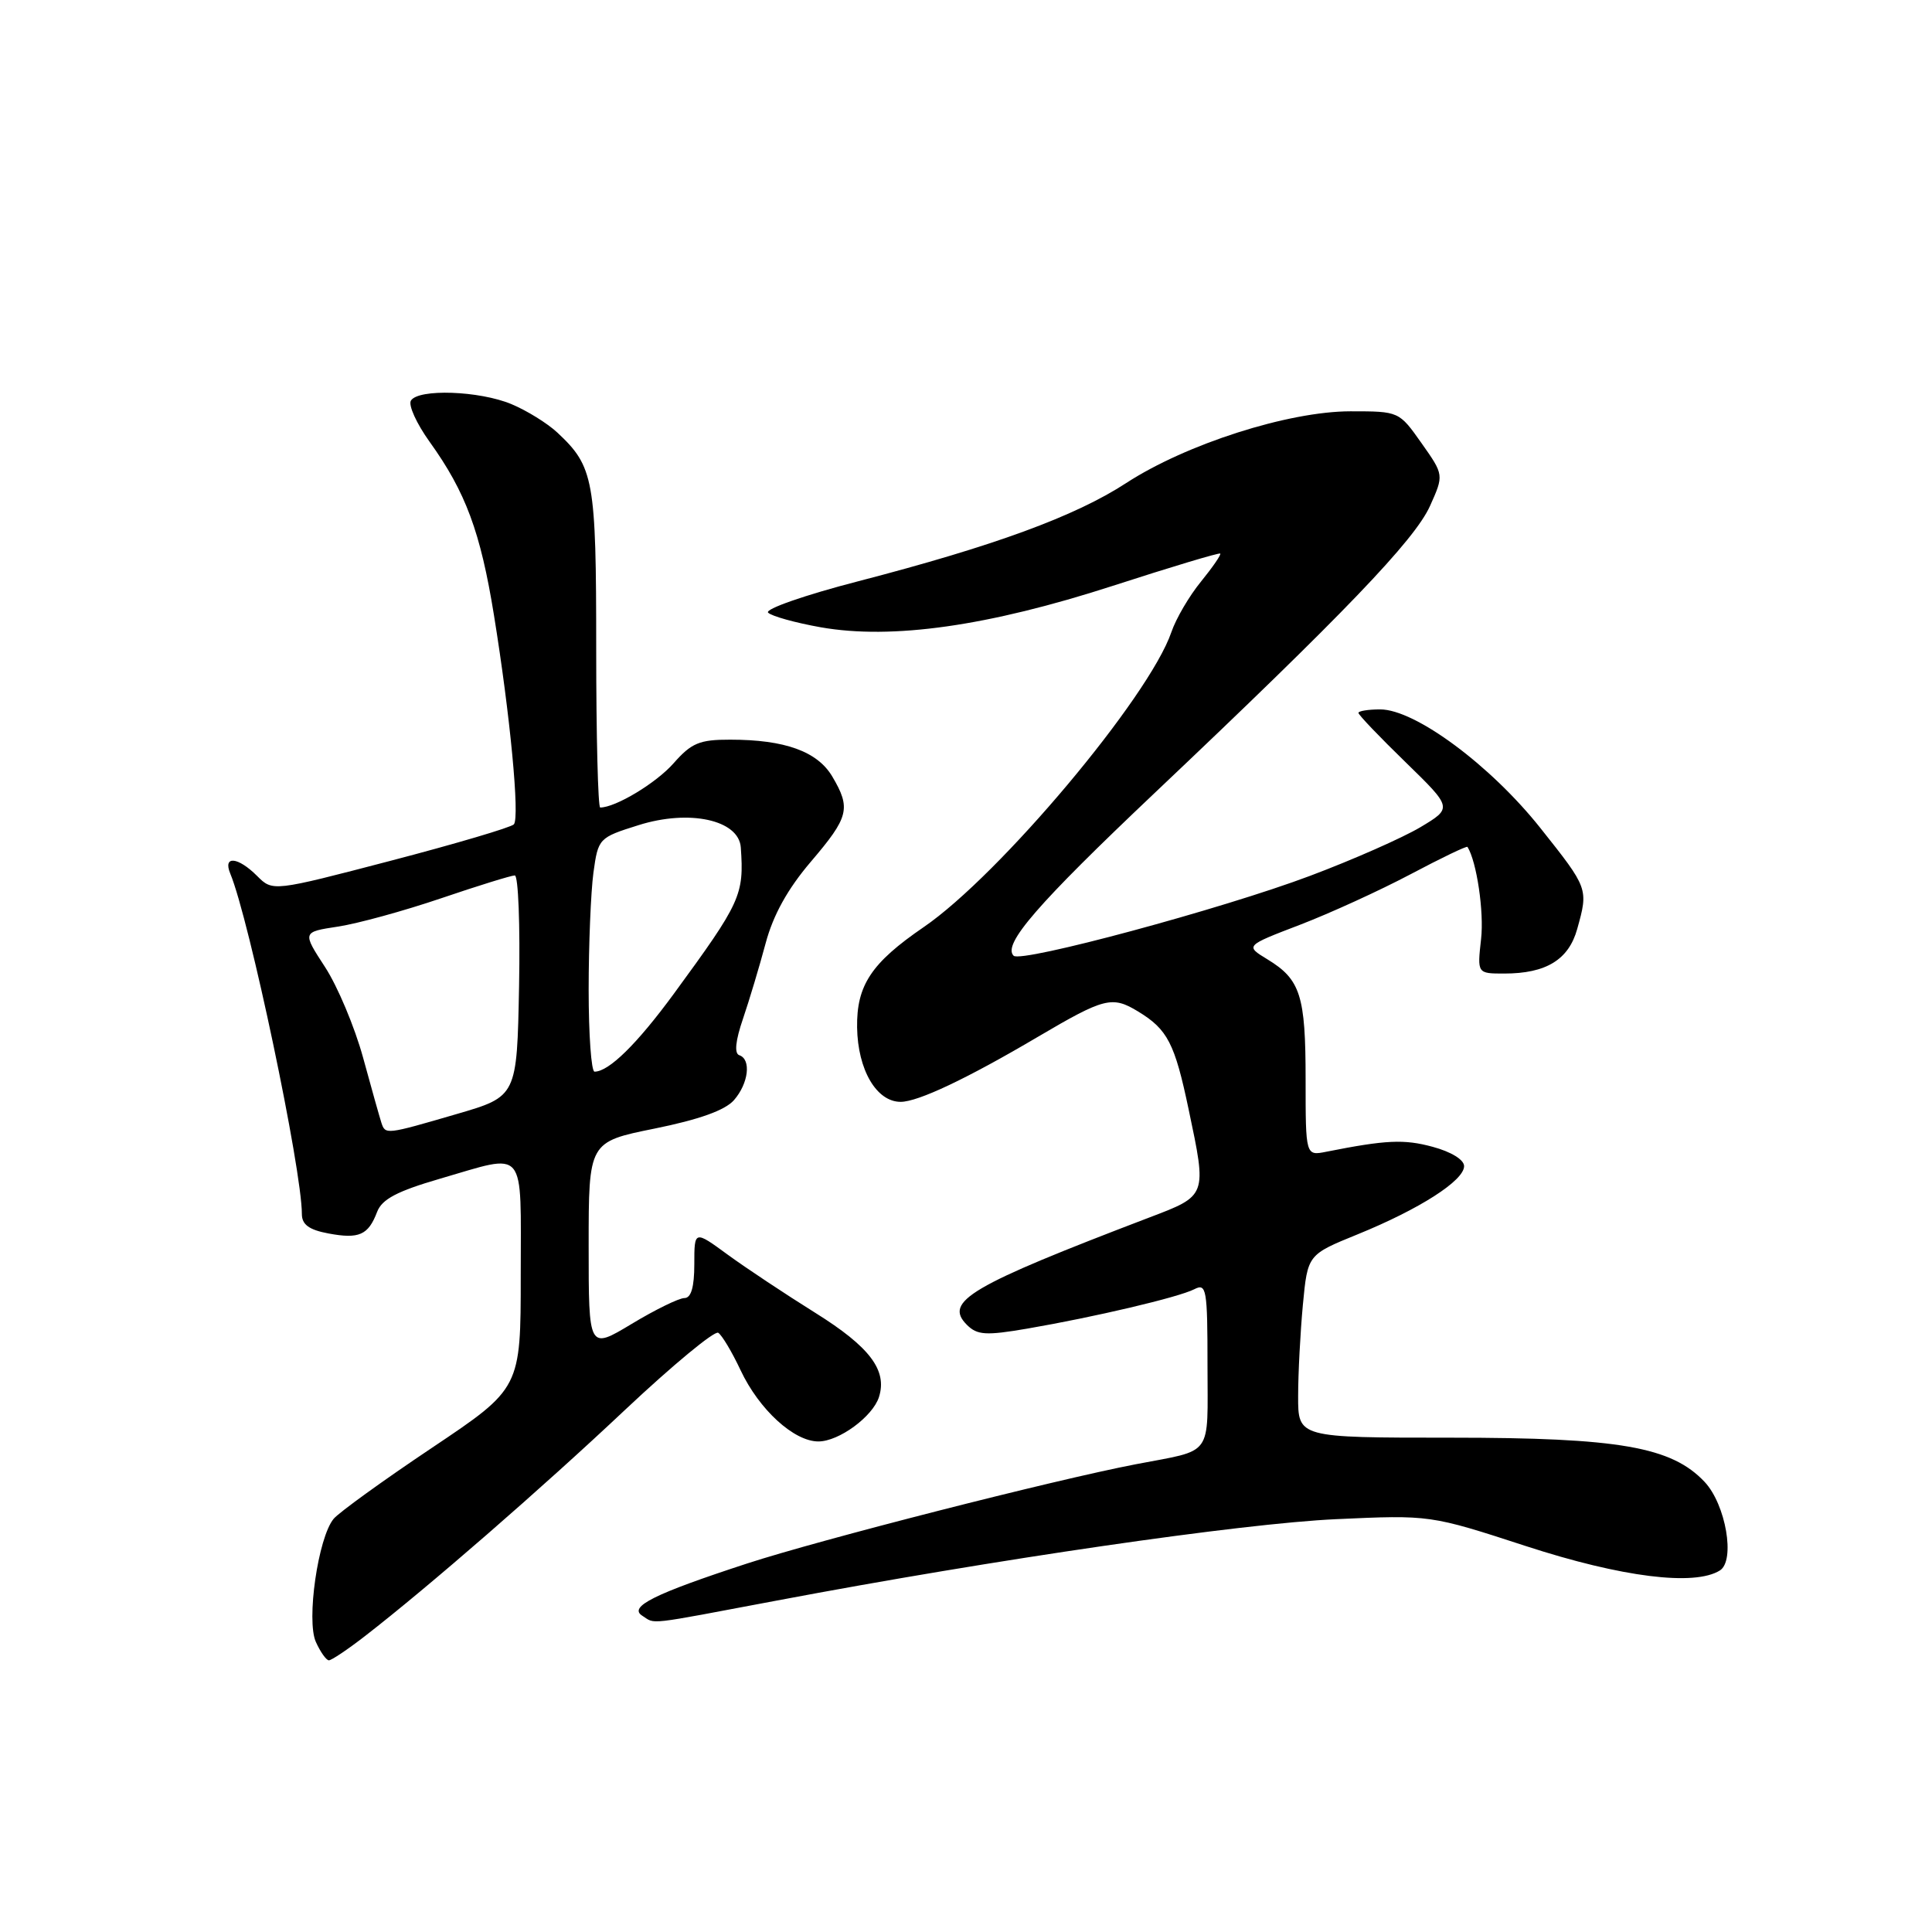 <?xml version="1.0" encoding="UTF-8" standalone="no"?>
<!DOCTYPE svg PUBLIC "-//W3C//DTD SVG 1.1//EN" "http://www.w3.org/Graphics/SVG/1.1/DTD/svg11.dtd" >
<svg xmlns="http://www.w3.org/2000/svg" xmlns:xlink="http://www.w3.org/1999/xlink" version="1.1" viewBox="0 0 256 256">
 <g >
 <path fill="currentColor"
d=" M 48.36 216.79 C 56.69 210.34 71.76 197.24 82.87 186.77 C 89.14 180.88 94.67 176.30 95.17 176.60 C 95.66 176.91 97.00 179.15 98.14 181.58 C 100.59 186.78 105.20 191.00 108.44 191.00 C 111.16 191.00 115.64 187.71 116.47 185.11 C 117.59 181.56 115.25 178.47 108.05 173.97 C 104.11 171.51 98.88 168.04 96.44 166.26 C 92.00 163.01 92.00 163.01 92.00 167.51 C 92.00 170.54 91.58 172.00 90.69 172.00 C 89.97 172.00 86.82 173.54 83.69 175.43 C 78.00 178.85 78.00 178.85 78.00 165.08 C 78.00 151.31 78.00 151.31 86.75 149.54 C 92.63 148.35 96.07 147.12 97.25 145.78 C 99.19 143.56 99.57 140.36 97.96 139.82 C 97.28 139.59 97.45 137.91 98.45 134.99 C 99.29 132.52 100.64 128.02 101.45 124.99 C 102.45 121.24 104.37 117.78 107.46 114.16 C 112.49 108.26 112.78 107.12 110.28 102.89 C 108.31 99.57 104.01 98.01 96.76 98.01 C 92.69 98.00 91.62 98.45 89.26 101.13 C 86.96 103.75 81.57 107.00 79.53 107.00 C 79.24 107.00 79.00 97.53 79.00 85.95 C 79.00 63.53 78.70 61.84 73.83 57.30 C 72.53 56.09 69.81 54.40 67.77 53.55 C 63.51 51.77 55.44 51.49 54.45 53.08 C 54.08 53.68 55.20 56.14 56.94 58.56 C 61.70 65.19 63.67 70.49 65.45 81.50 C 67.60 94.76 68.89 108.32 68.09 109.23 C 67.73 109.63 60.40 111.80 51.79 114.05 C 36.14 118.14 36.14 118.14 34.07 116.07 C 31.52 113.52 29.51 113.34 30.51 115.75 C 33.04 121.83 40.00 154.94 40.00 160.87 C 40.00 162.26 40.95 162.96 43.52 163.44 C 47.58 164.20 48.80 163.66 49.97 160.58 C 50.61 158.90 52.61 157.84 58.32 156.18 C 69.90 152.82 69.00 151.74 69.00 168.98 C 69.00 183.96 69.00 183.96 57.24 191.84 C 50.77 196.17 44.91 200.41 44.21 201.25 C 42.15 203.73 40.56 214.75 41.86 217.58 C 42.46 218.91 43.24 220.00 43.58 220.00 C 43.93 220.00 46.08 218.56 48.36 216.79 Z  M 103.00 212.07 C 131.91 206.61 164.45 201.88 177.00 201.30 C 189.50 200.73 189.50 200.73 202.21 204.87 C 214.90 209.00 224.55 210.20 227.90 208.09 C 229.96 206.78 228.68 199.36 225.88 196.37 C 221.50 191.71 214.56 190.50 192.25 190.50 C 172.00 190.50 172.00 190.50 172.01 185.00 C 172.01 181.97 172.30 176.52 172.64 172.87 C 173.27 166.25 173.27 166.25 179.88 163.56 C 188.07 160.23 194.00 156.44 194.00 154.52 C 194.00 153.67 192.29 152.62 189.84 151.96 C 186.04 150.93 183.67 151.04 175.75 152.61 C 173.00 153.16 173.00 153.16 173.00 143.01 C 173.00 131.90 172.32 129.78 167.93 127.11 C 164.99 125.32 164.99 125.32 172.25 122.54 C 176.24 121.01 182.82 118.00 186.89 115.85 C 190.95 113.70 194.35 112.06 194.45 112.22 C 195.67 114.16 196.66 120.84 196.25 124.43 C 195.74 129.00 195.74 129.00 199.32 129.00 C 204.86 129.00 207.86 127.17 208.99 123.09 C 210.48 117.75 210.47 117.72 204.11 109.72 C 197.50 101.40 187.51 94.00 182.89 94.00 C 181.30 94.00 180.00 94.21 180.00 94.46 C 180.00 94.72 182.81 97.66 186.24 100.99 C 192.47 107.06 192.47 107.06 188.19 109.62 C 185.83 111.02 179.27 113.92 173.60 116.05 C 162.01 120.42 135.29 127.62 134.31 126.64 C 132.81 125.15 137.45 119.80 152.97 105.10 C 178.05 81.36 187.44 71.57 189.48 67.05 C 191.33 62.93 191.33 62.93 188.36 58.72 C 185.38 54.50 185.37 54.50 178.94 54.50 C 170.71 54.51 157.19 58.83 149.22 64.01 C 142.45 68.42 131.71 72.35 113.72 77.02 C 106.68 78.84 101.31 80.71 101.78 81.18 C 102.25 81.65 105.39 82.52 108.76 83.12 C 118.20 84.78 130.94 82.97 147.47 77.62 C 155.15 75.13 161.55 73.21 161.69 73.35 C 161.83 73.50 160.68 75.16 159.14 77.06 C 157.59 78.95 155.82 81.97 155.21 83.77 C 152.26 92.38 132.46 115.96 122.39 122.85 C 115.45 127.60 113.49 130.56 113.57 136.15 C 113.66 141.76 116.14 146.00 119.34 146.00 C 121.64 146.00 128.11 142.94 137.50 137.40 C 146.35 132.19 147.36 131.93 150.81 134.03 C 154.71 136.40 155.66 138.24 157.50 147.00 C 159.93 158.53 159.98 158.40 152.25 161.34 C 128.49 170.41 125.02 172.45 128.12 175.55 C 129.49 176.91 130.62 176.99 136.11 176.05 C 145.02 174.52 156.16 171.90 158.25 170.83 C 159.86 170.00 160.00 170.78 160.00 180.90 C 160.00 193.24 160.89 192.02 150.50 194.02 C 139.58 196.12 108.66 204.02 99.00 207.17 C 86.69 211.19 83.24 212.91 85.10 214.09 C 86.91 215.23 85.27 215.41 103.00 212.07 Z  M 50.53 148.75 C 50.31 148.06 49.21 144.19 48.11 140.14 C 47.00 136.09 44.73 130.69 43.07 128.14 C 40.05 123.50 40.05 123.50 44.77 122.78 C 47.37 122.39 53.52 120.70 58.44 119.03 C 63.35 117.36 67.75 116.00 68.21 116.00 C 68.68 116.00 68.93 122.59 68.78 130.64 C 68.50 145.29 68.50 145.29 60.50 147.62 C 51.10 150.36 51.06 150.37 50.53 148.75 Z  M 78.00 131.14 C 78.00 125.17 78.29 118.20 78.63 115.65 C 79.26 111.08 79.34 110.99 84.60 109.34 C 91.34 107.21 97.90 108.64 98.16 112.29 C 98.60 118.61 98.18 119.53 89.28 131.69 C 84.40 138.34 80.68 142.00 78.78 142.00 C 78.35 142.00 78.00 137.11 78.00 131.14 Z "/>
</g>
</svg>